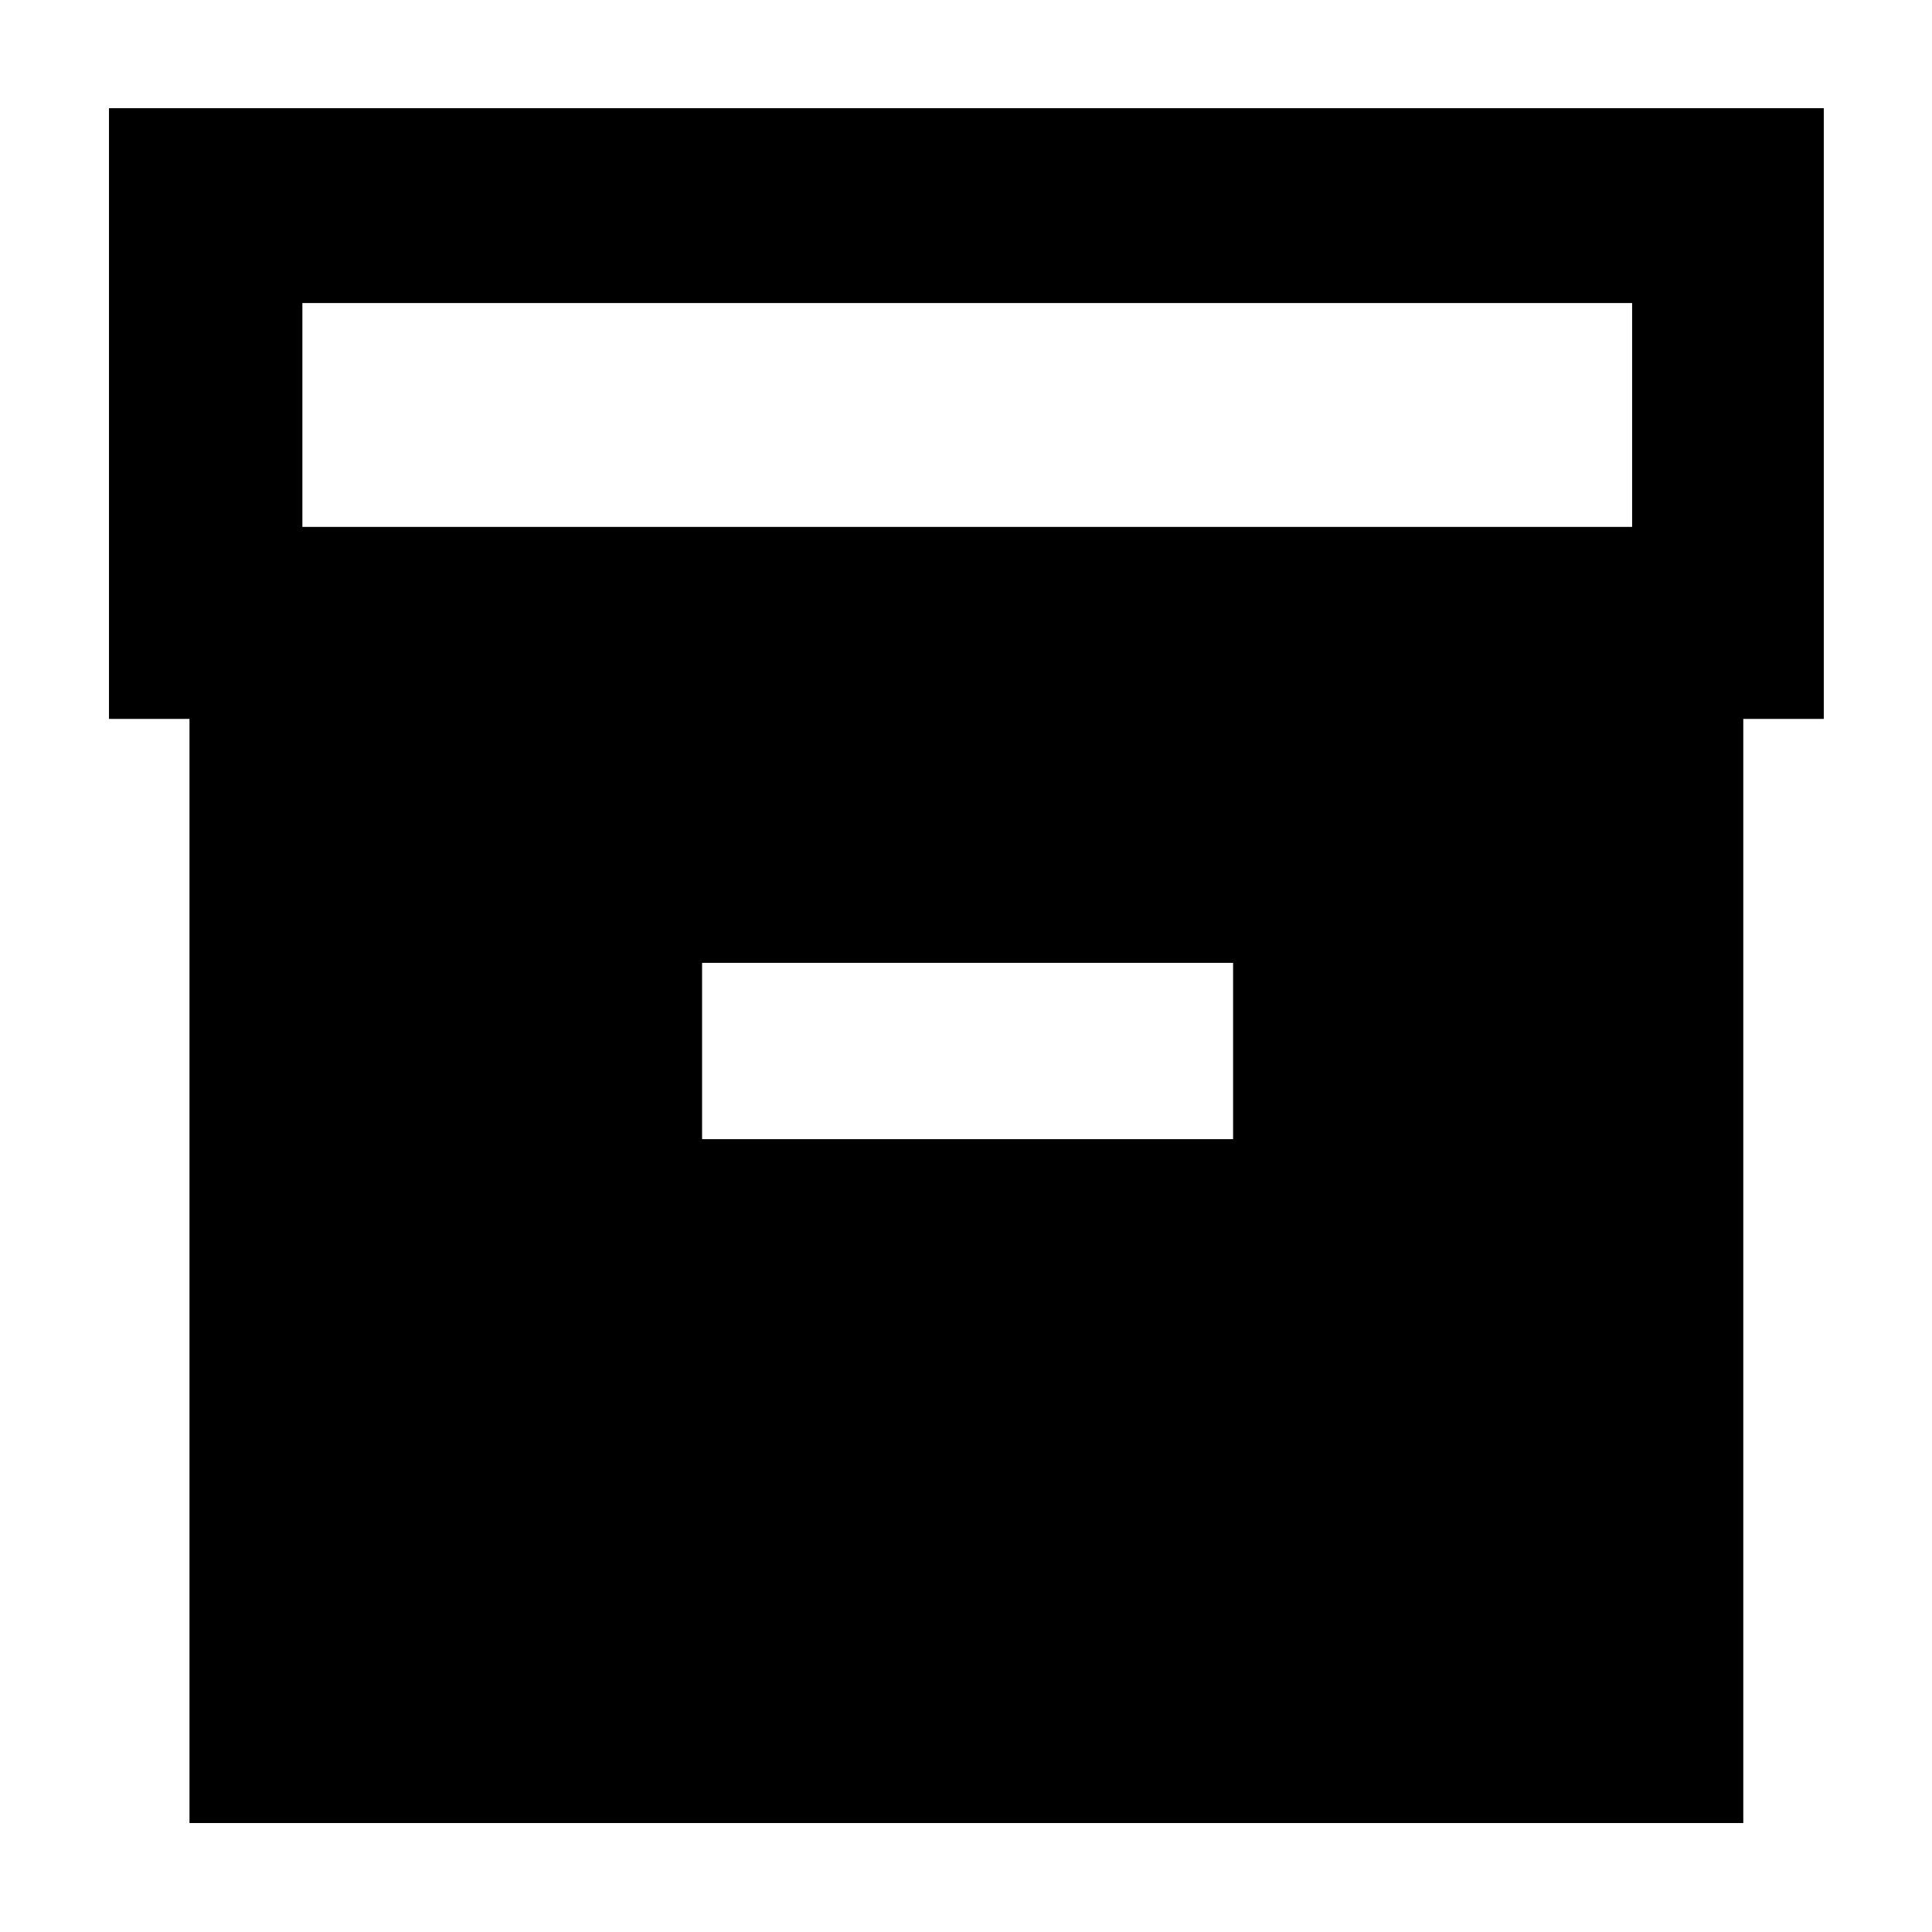 <svg xmlns="http://www.w3.org/2000/svg" height="40" viewBox="0 -960 960 960" width="40"><path d="M94.15-54.15v-548.62h-40v-303.46h852.08v303.46h-40v548.62H94.15Zm56.1-644.05h660.74v-111.22H150.25v111.22Zm198.61 304.23h263.85v-87.6H348.86v87.6Z"/></svg>